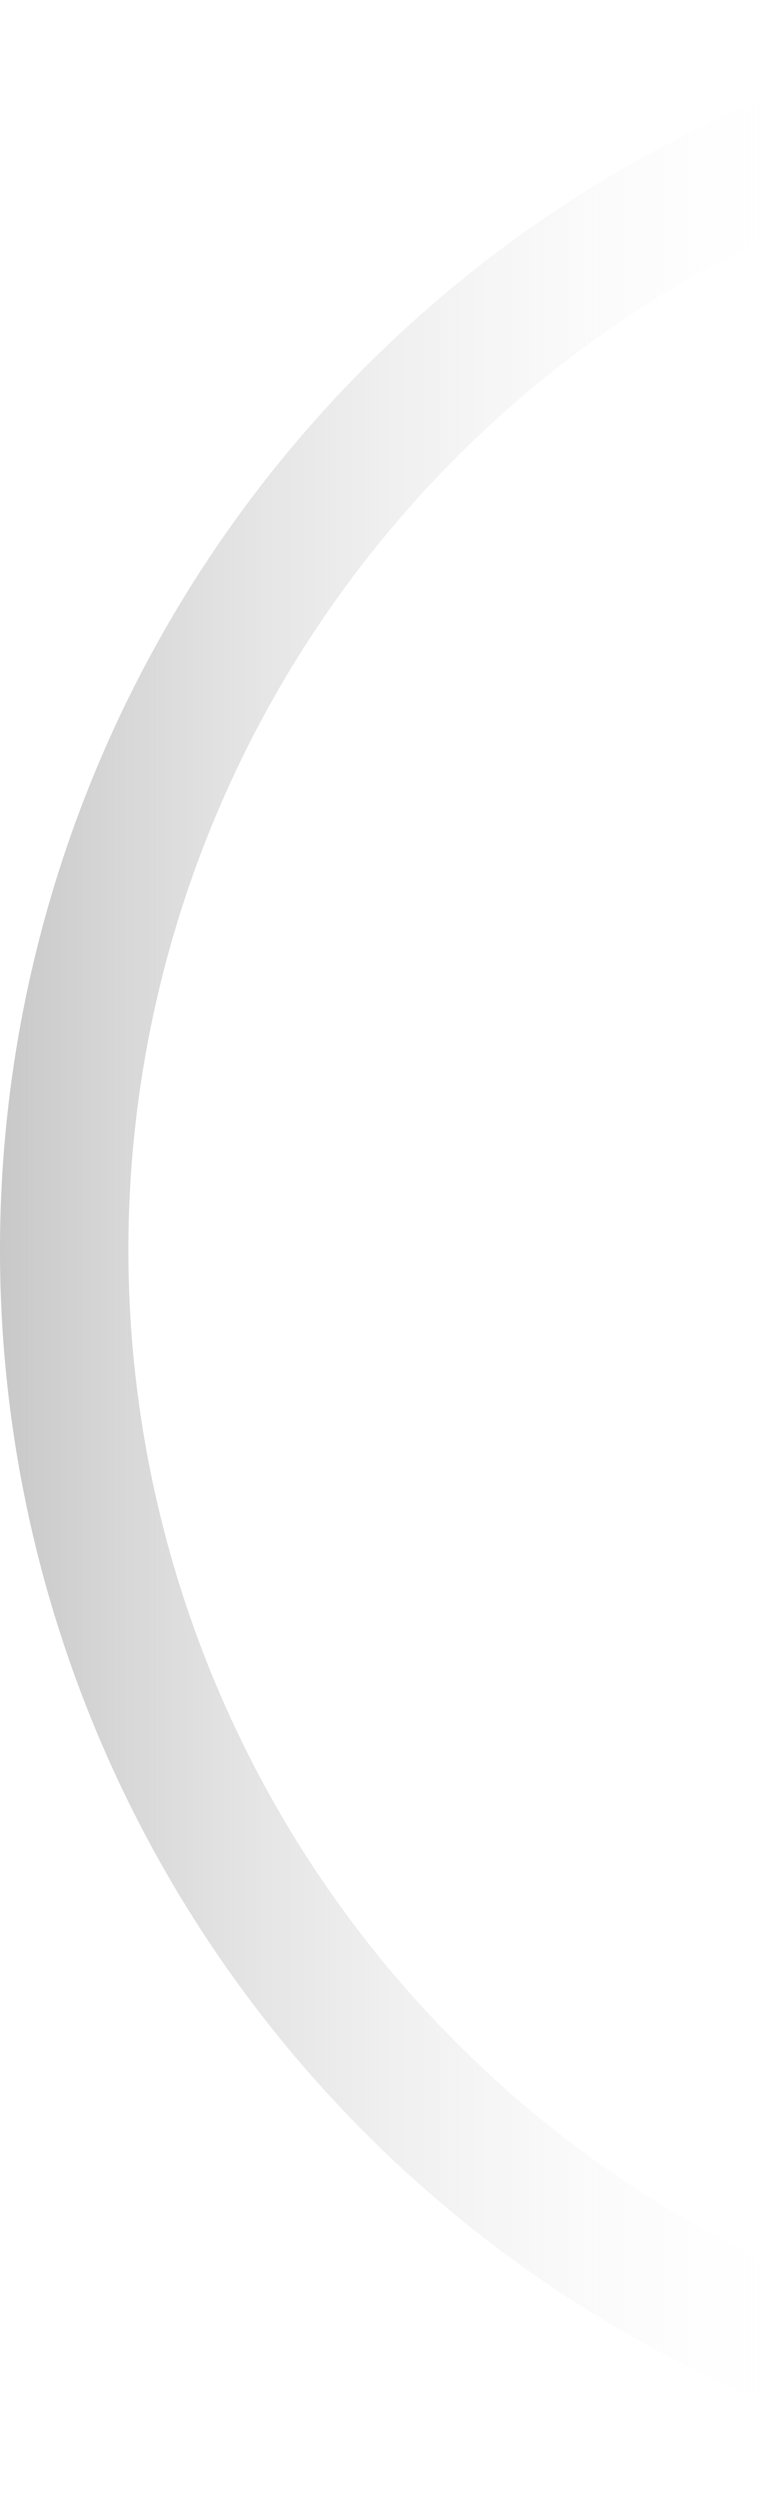 <svg width="113" height="364" viewBox="0 0 113 364" fill="none" xmlns="http://www.w3.org/2000/svg">
<path d="M182 0C133.731 -5.75607e-07 87.438 19.175 53.307 53.307C19.175 87.438 4.21985e-06 133.731 0 182C-4.21984e-06 230.269 19.175 276.562 53.306 310.693C87.438 344.825 133.731 364 182 364V345.306C138.689 345.306 97.151 328.1 66.525 297.475C35.9 266.849 18.694 225.311 18.694 182C18.694 138.689 35.9 97.151 66.525 66.525C97.151 35.9 138.689 18.694 182 18.694V0Z" fill="url(#paint0_linear_9_49)"/>
<defs>
<linearGradient id="paint0_linear_9_49" x1="0" y1="182" x2="121.5" y2="182" gradientUnits="userSpaceOnUse">
<stop stop-color="#C8C8C8"/>
<stop offset="1" stop-color="white" stop-opacity="0"/>
</linearGradient>
</defs>
</svg>
